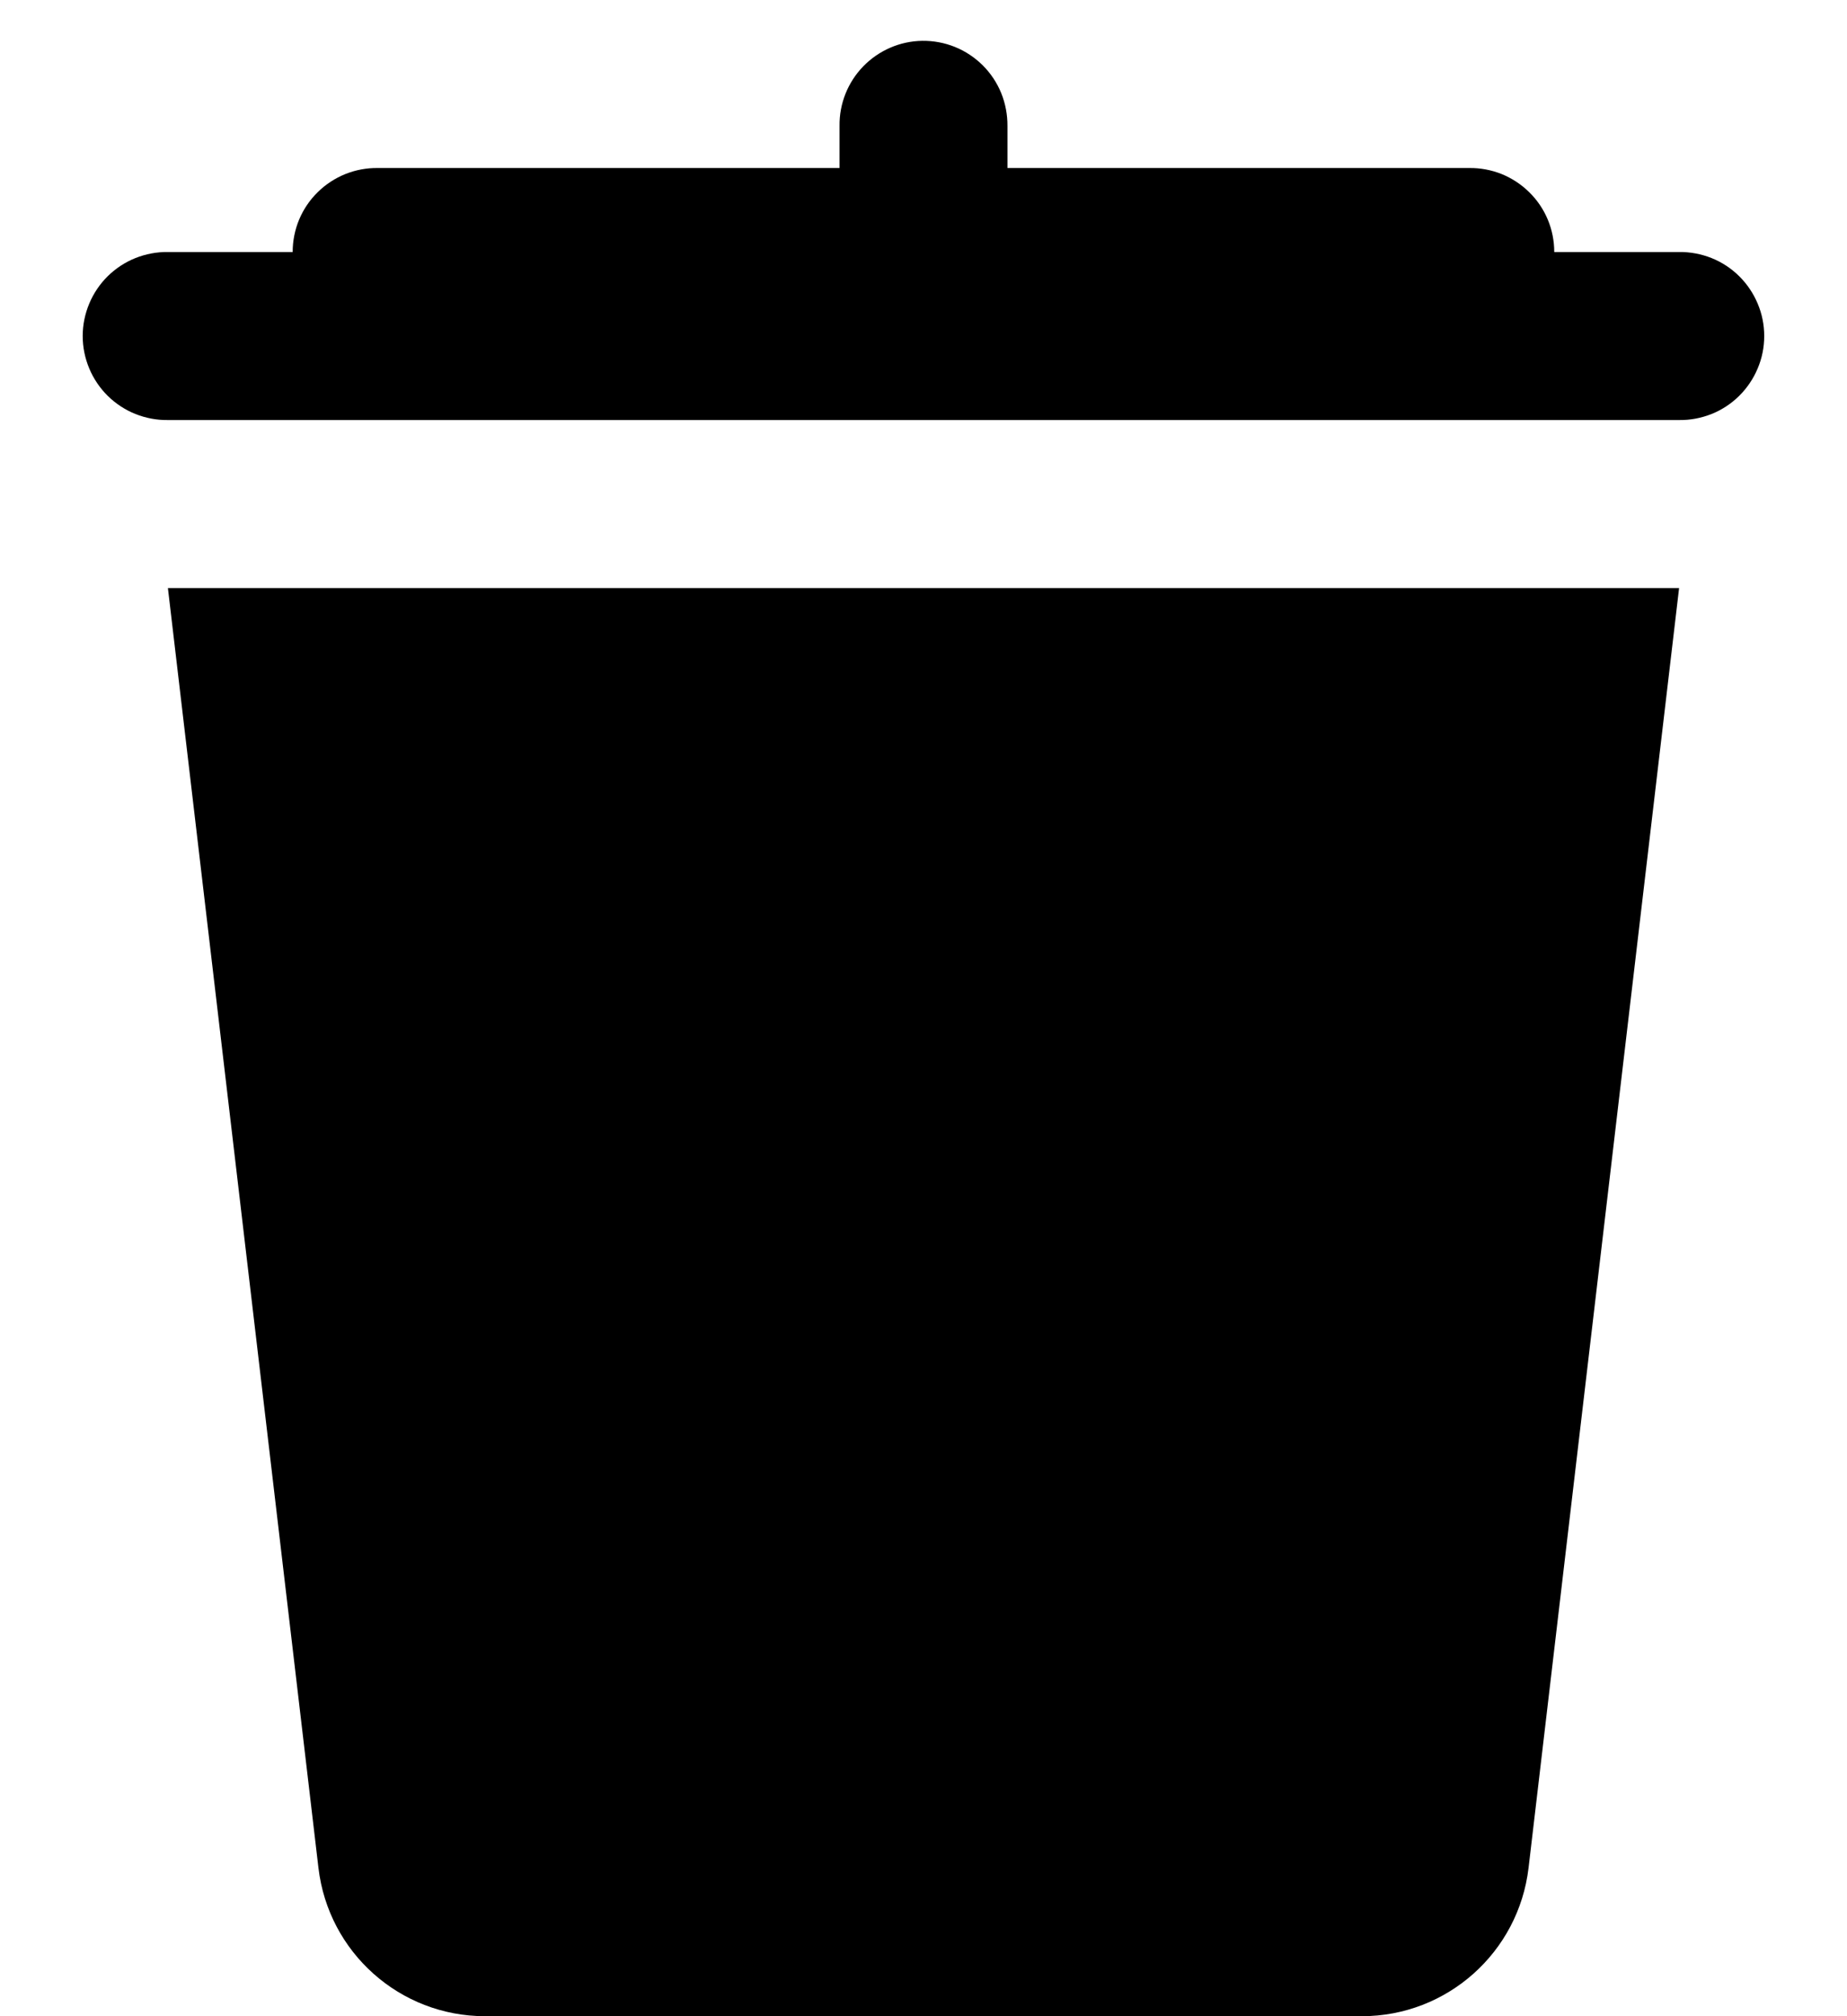 <svg width="22" height="24" viewBox="0 0 22 24" xmlns="http://www.w3.org/2000/svg">
<path d="M10.984 0.486C10.719 0.49 10.467 0.6 10.282 0.79C10.098 0.98 9.996 1.235 10 1.5V2H4.5C4.367 1.998 4.236 2.023 4.113 2.072C3.99 2.122 3.878 2.195 3.784 2.288C3.689 2.381 3.614 2.492 3.563 2.614C3.512 2.736 3.486 2.868 3.486 3H2C1.867 2.998 1.736 3.023 1.613 3.072C1.49 3.121 1.378 3.195 1.283 3.288C1.189 3.381 1.114 3.492 1.063 3.614C1.012 3.736 0.985 3.867 0.985 4C0.985 4.133 1.012 4.264 1.063 4.386C1.114 4.508 1.189 4.619 1.283 4.712C1.378 4.805 1.49 4.879 1.613 4.928C1.736 4.977 1.867 5.002 2 5H20C20.132 5.002 20.264 4.977 20.387 4.928C20.51 4.879 20.622 4.805 20.716 4.712C20.81 4.619 20.885 4.508 20.936 4.386C20.988 4.264 21.014 4.133 21.014 4C21.014 3.867 20.988 3.736 20.936 3.614C20.885 3.492 20.81 3.381 20.716 3.288C20.622 3.195 20.51 3.121 20.387 3.072C20.264 3.023 20.132 2.998 20 3H18.513C18.513 2.868 18.487 2.736 18.436 2.614C18.385 2.492 18.31 2.381 18.215 2.288C18.121 2.195 18.009 2.122 17.887 2.072C17.764 2.023 17.632 1.998 17.5 2H12V1.5C12.001 1.366 11.976 1.233 11.926 1.109C11.876 0.986 11.801 0.873 11.706 0.778C11.611 0.684 11.499 0.609 11.375 0.559C11.251 0.509 11.118 0.484 10.984 0.486ZM2 7L3.793 22.234C3.911 23.241 4.763 24 5.777 24H16.222C17.236 24 18.088 23.241 18.207 22.234L20 7H2Z" />
</svg>
